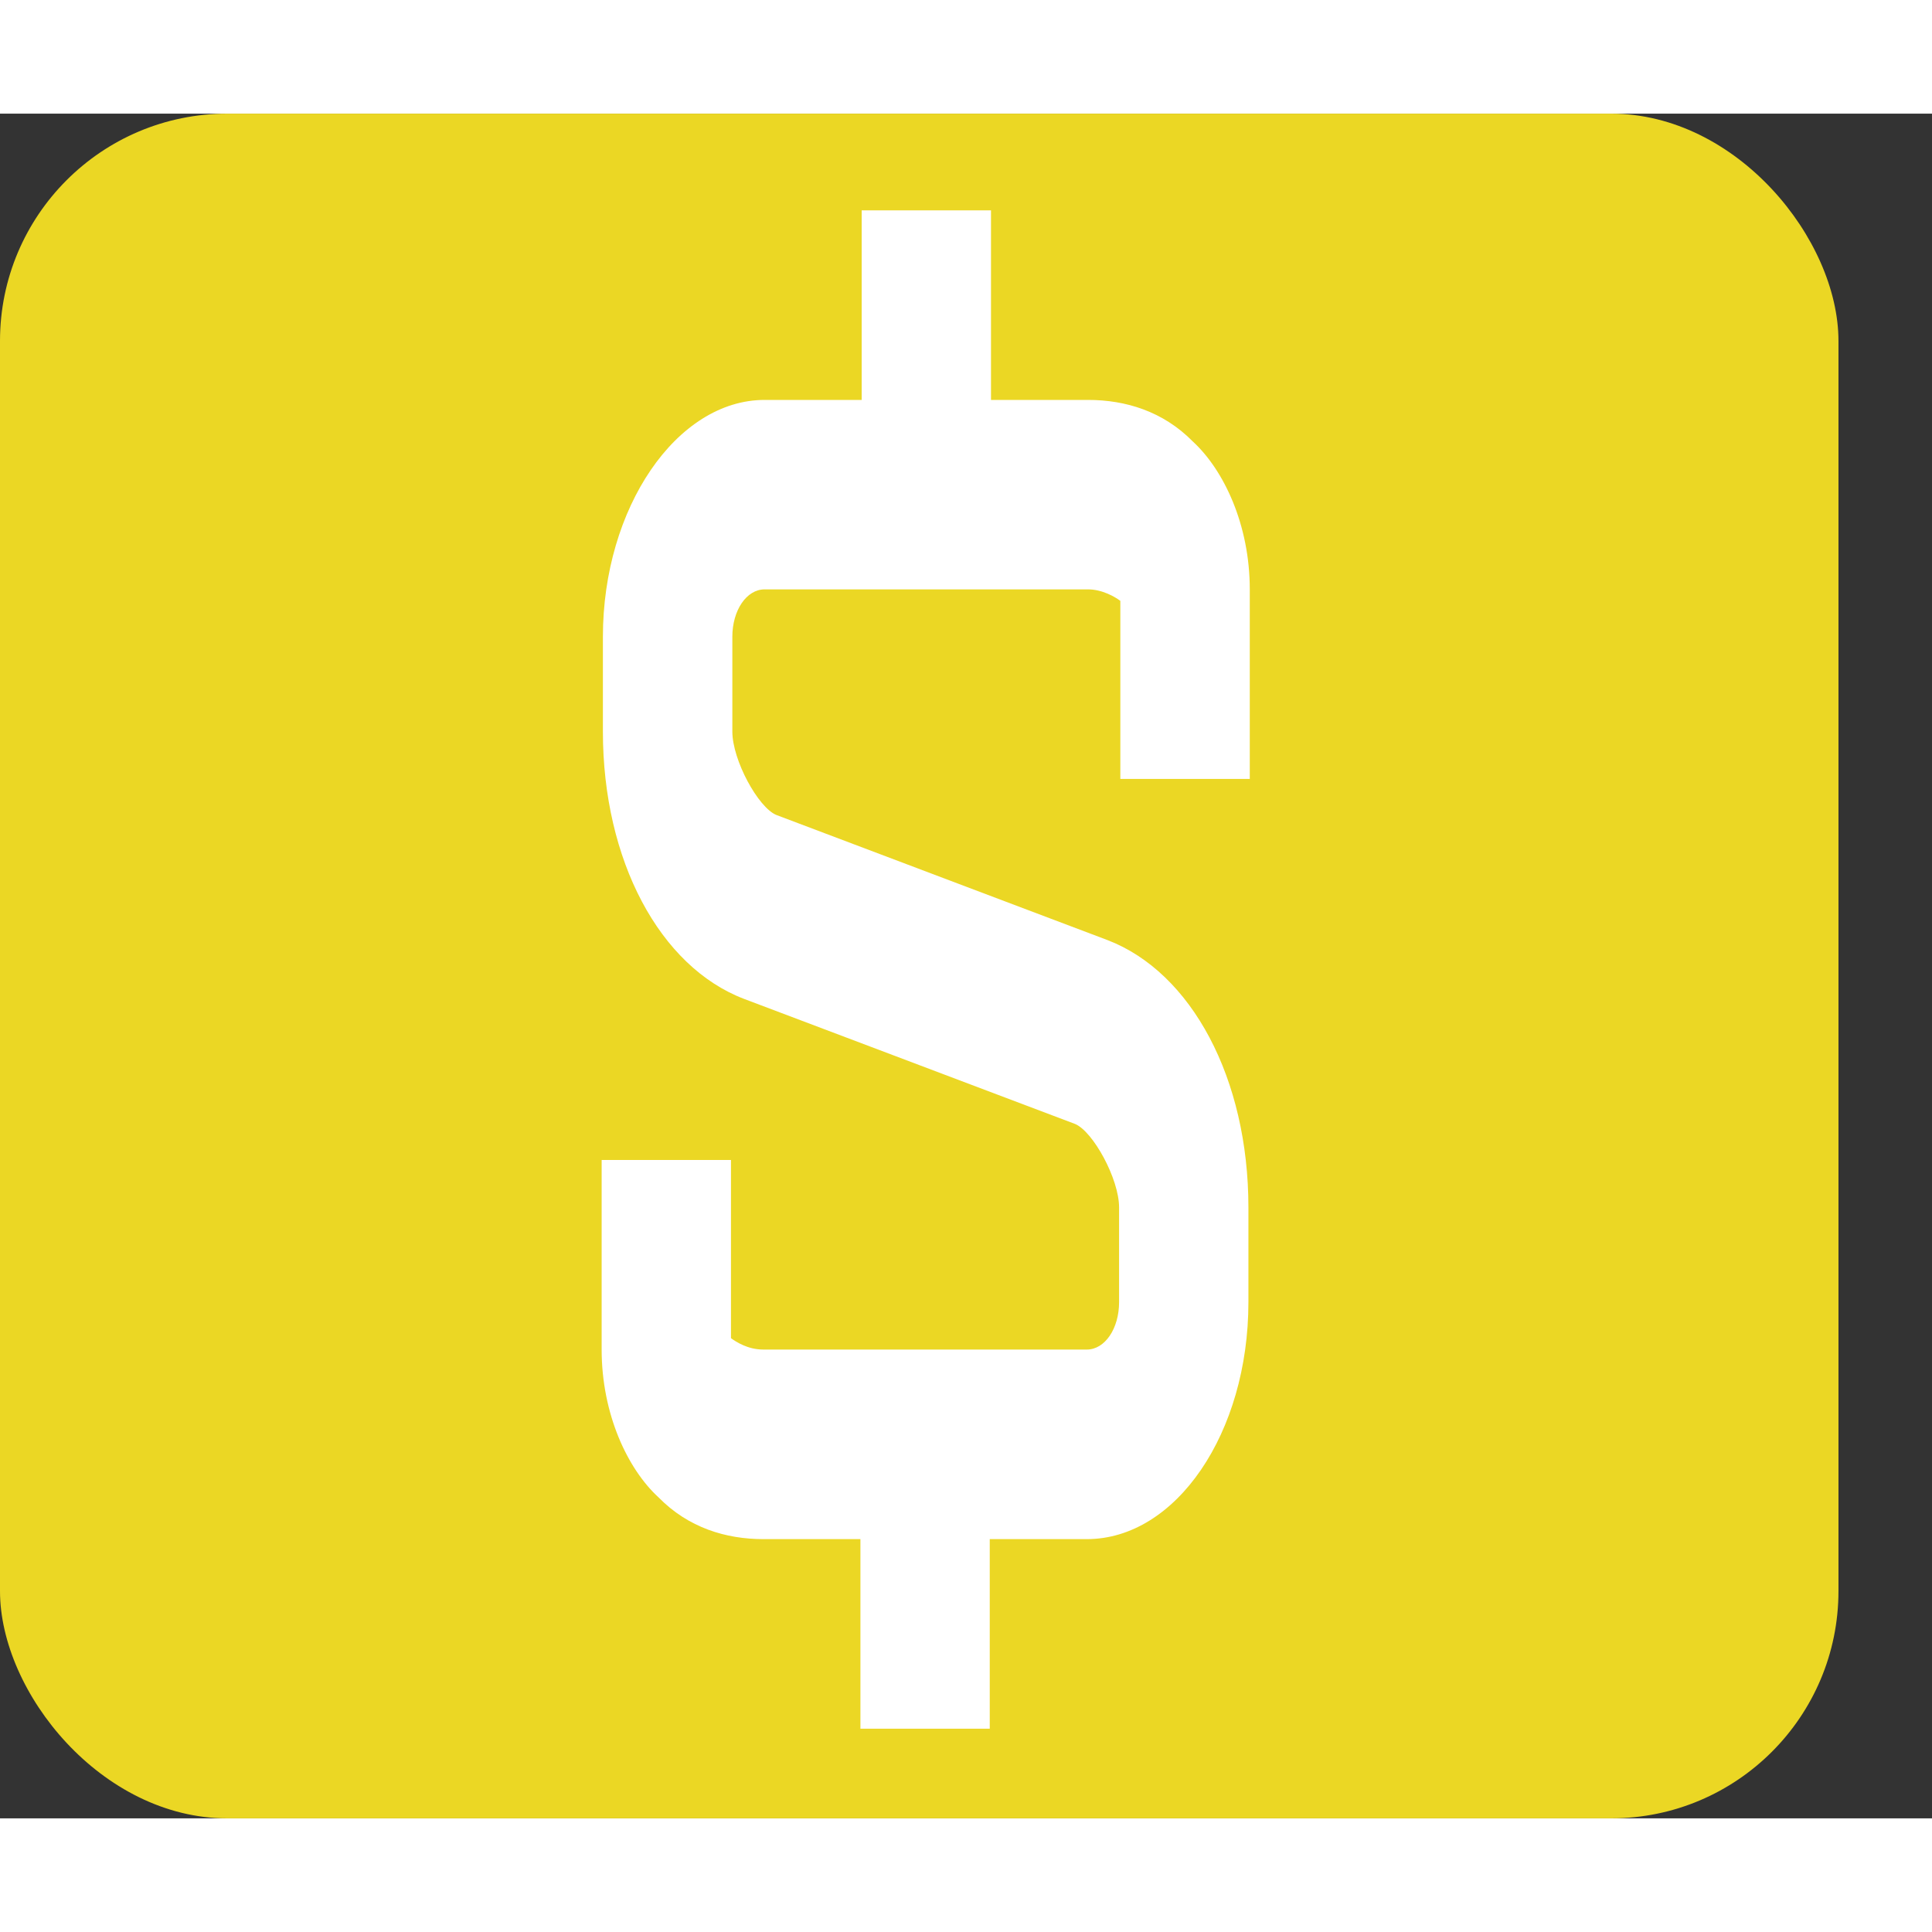 <svg width="800" height="800" viewBox="0 0 17 15" fill="none" xmlns="http://www.w3.org/2000/svg">
<rect x="0" y="0" width="17" height="15" fill="#333333" stroke="none"/>
<g id="Group 353">
<g id="Group 336">
<rect id="Rectangle 100" width="16.177" height="15" rx="2" fill="#EBD724"/>
<g id="&#240;&#159;&#166;&#134; icon &#34;dollar&#34;">
<path id="Vector" d="M7.582 0.851V2.519H6.728C5.954 2.519 5.305 3.469 5.305 4.603V5.437C5.305 6.572 5.806 7.506 6.546 7.789L9.46 8.89C9.619 8.957 9.847 9.374 9.847 9.624V10.458C9.847 10.691 9.722 10.875 9.563 10.875H6.717C6.58 10.875 6.478 10.808 6.432 10.775V9.207H5.294V10.875C5.294 11.442 5.522 11.926 5.795 12.176C6.057 12.443 6.387 12.543 6.717 12.543H7.571V14.211H8.709V12.543H9.563C10.348 12.543 10.985 11.609 10.985 10.458V9.624C10.985 8.49 10.485 7.556 9.745 7.272L6.831 6.171C6.671 6.105 6.444 5.688 6.444 5.437V4.603C6.444 4.37 6.569 4.186 6.728 4.186H9.574C9.699 4.186 9.813 4.253 9.858 4.287V5.854H10.997V4.186C10.997 3.619 10.769 3.136 10.496 2.885C10.234 2.619 9.904 2.519 9.574 2.519H8.72V0.851L7.582 0.851Z" fill="white"/>
</g>
</g>
</g>
</svg>
